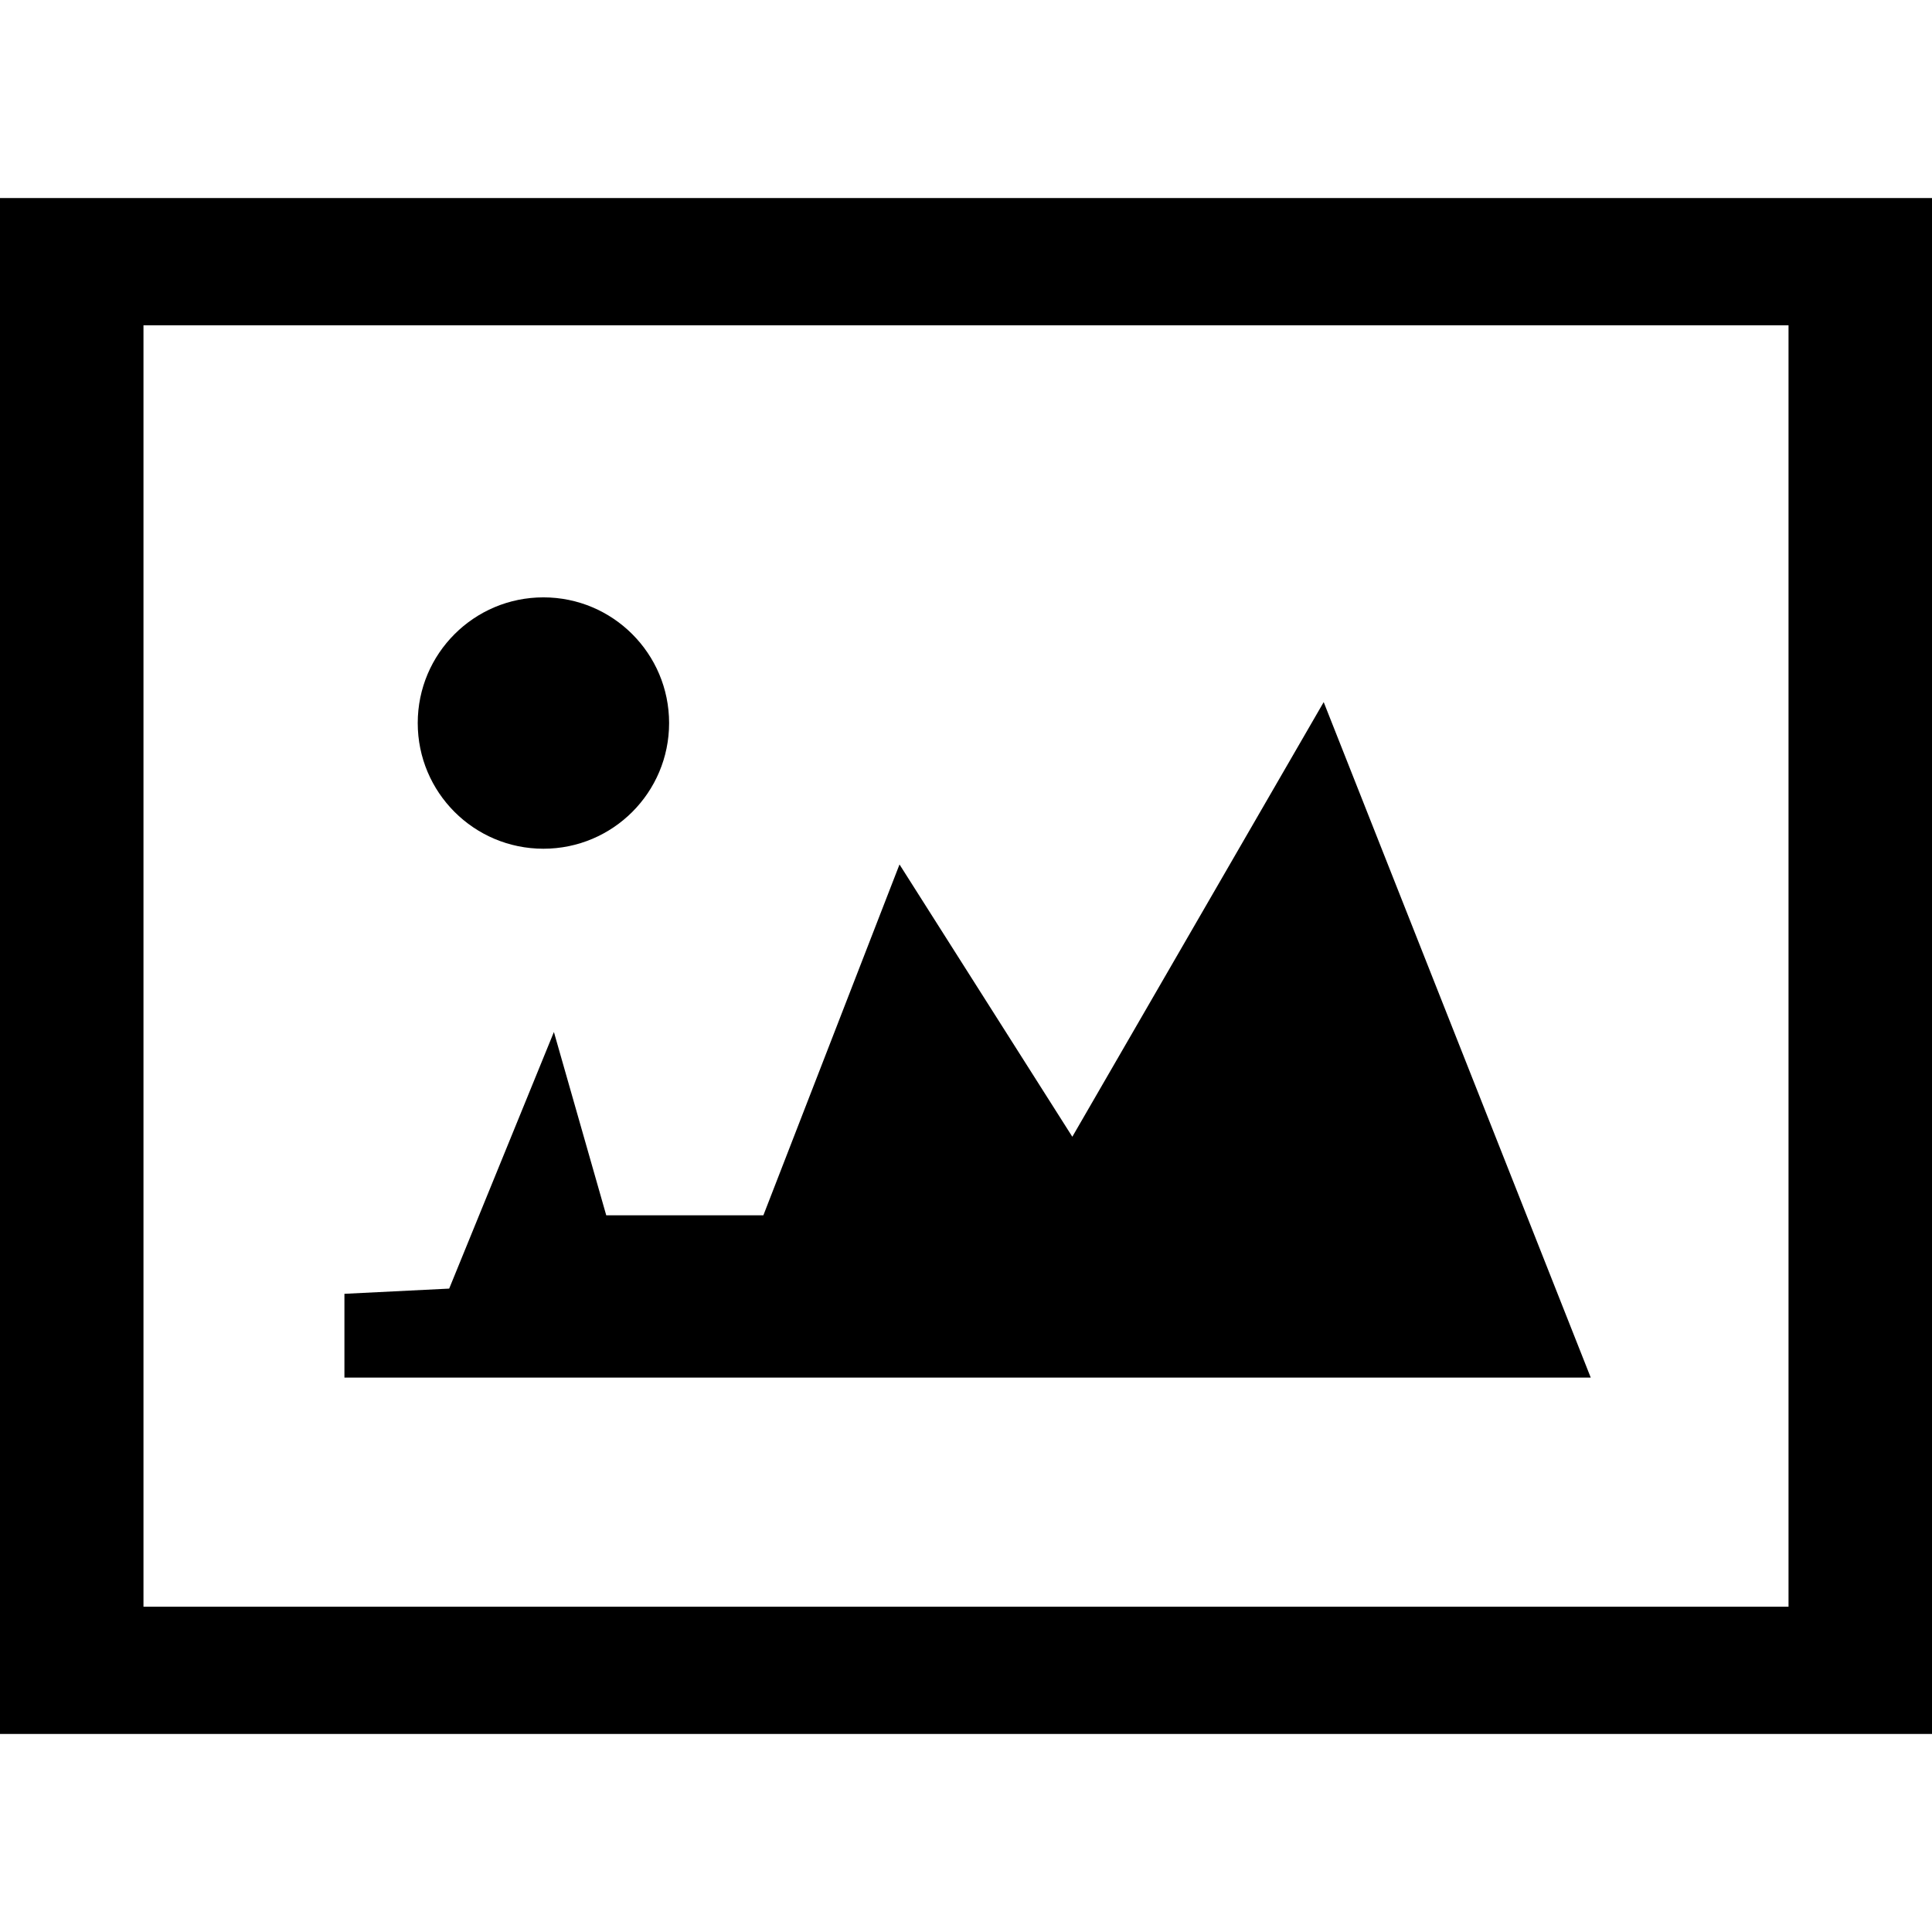 <svg xmlns="http://www.w3.org/2000/svg" width="64" height="64" shape-rendering="geometricPrecision" text-rendering="geometricPrecision" image-rendering="optimizeQuality" fill-rule="evenodd" clip-rule="evenodd" viewBox="0 0 640 640"><path d="M-.012 65.611h640.024v508.778H-.012V65.611zm180.026 132.273c22.996 0 41.635 18.638 41.635 41.634 0 22.997-18.638 41.635-41.635 41.635-22.996 0-41.634-18.638-41.634-41.635 0-22.996 18.638-41.634 41.634-41.634zm175.207 178.679l83.269-143.978 88.466 223.763h-412.86v-27.756l34.702-1.725 34.69-85.005 17.338 60.722h52.052l45.095-116.222 57.248 90.201zM47.528 107.764h544.944v424.47H47.528v-424.47z"/></svg>